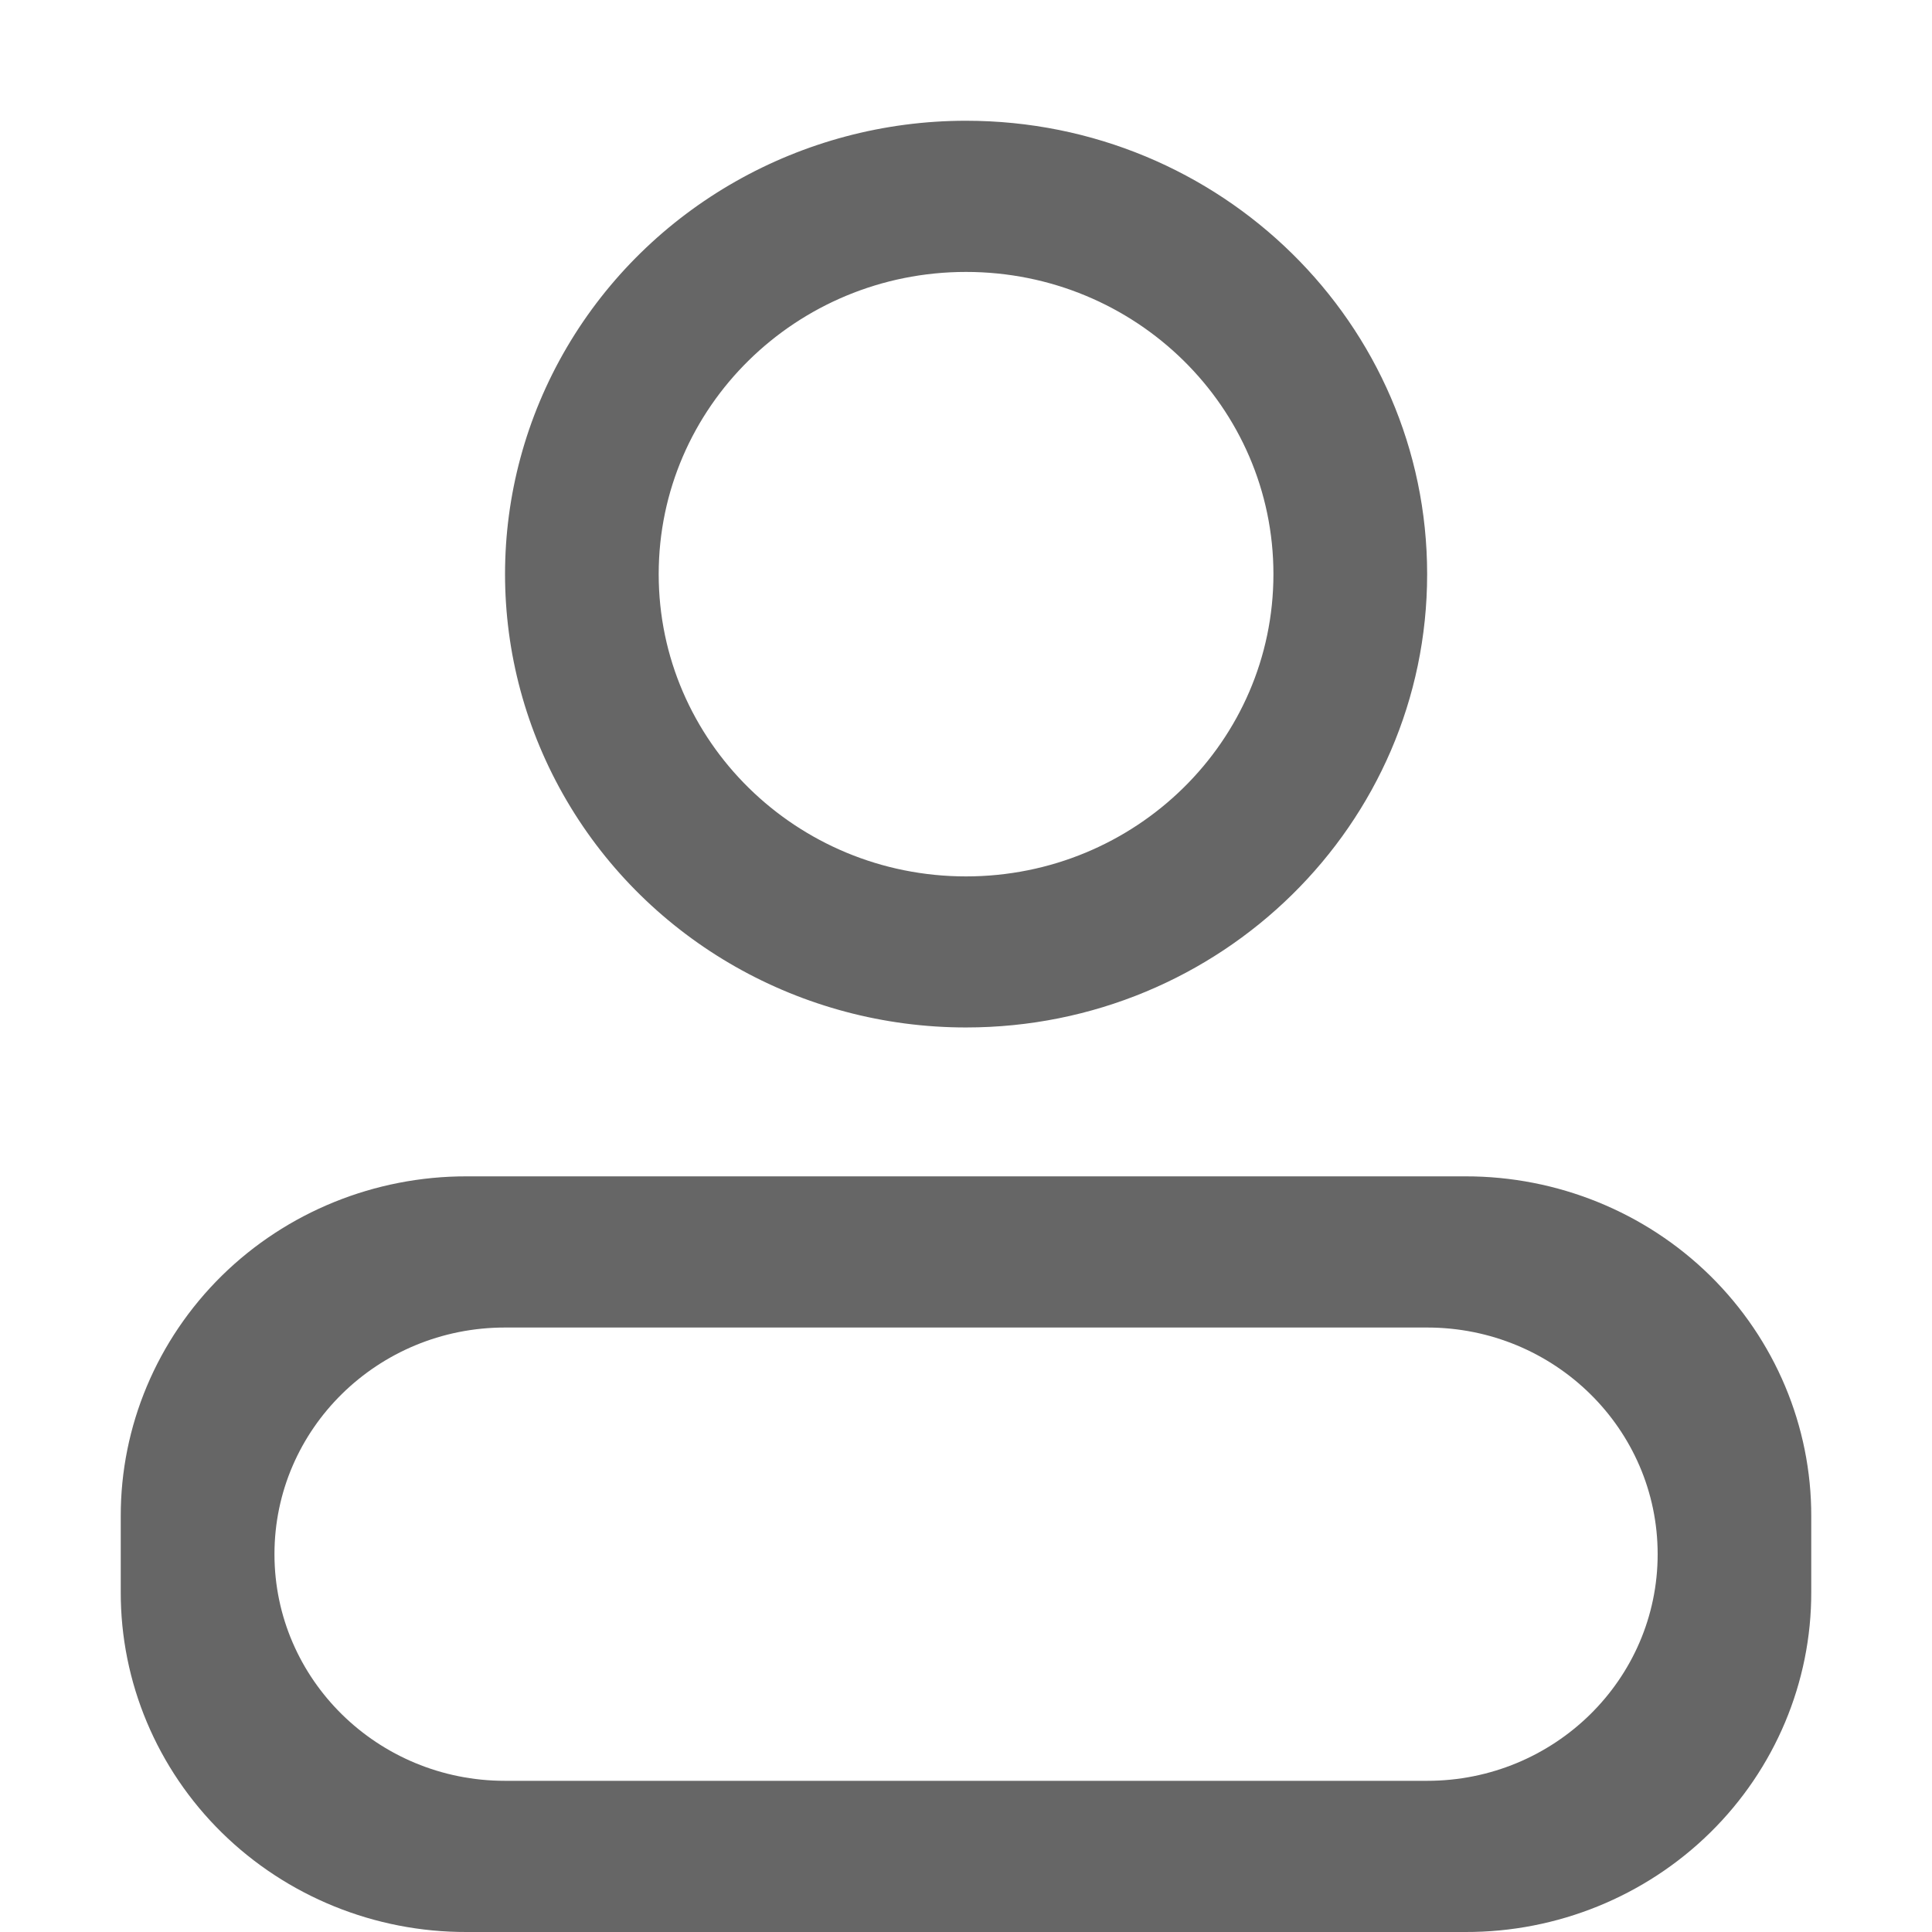 <?xml version="1.0" encoding="UTF-8"?>
<svg width="16px" height="16px" viewBox="0 0 16 16" version="1.1" xmlns="http://www.w3.org/2000/svg" xmlns:xlink="http://www.w3.org/1999/xlink">
    <!-- Generator: Sketch 60.1 (88133) - https://sketch.com -->
    <title>登录/用户名</title>
    <desc>Created with Sketch.</desc>
    <g id="登录/用户名" stroke="none" stroke-width="1" fill="none" fill-rule="evenodd" fill-opacity="0.6">
        <path d="M8,8.509 C6.636,8.509 5.376,7.794 4.694,6.632 C4.012,5.47 4.012,4.039 4.694,2.877 C5.376,1.716 6.636,1 8,1 C10.109,1 11.819,2.681 11.819,4.755 C11.819,6.828 10.109,8.509 8,8.509 L8,8.509 Z M8,7.258 C9.406,7.258 10.546,6.137 10.546,4.755 C10.546,3.372 9.406,2.252 8,2.252 C6.595,2.252 5.455,3.372 5.455,4.755 C5.455,6.137 6.595,7.258 8,7.258 Z M3.864,9.742 L12.136,9.742 C12.896,9.741 13.626,10.037 14.163,10.565 C14.7,11.094 15.002,11.811 15,12.558 L15,13.184 C15.002,13.931 14.7,14.649 14.163,15.177 C13.626,15.705 12.896,16.002 12.136,16 L3.864,16 C3.104,16.002 2.374,15.705 1.837,15.177 C1.3,14.649 0.998,13.931 1,13.184 L1,12.558 C0.998,11.811 1.3,11.094 1.837,10.565 C2.374,10.037 3.104,9.741 3.864,9.742 L3.864,9.742 Z M4.182,10.994 C3.128,10.994 2.273,11.834 2.273,12.871 C2.273,13.908 3.128,14.748 4.182,14.748 L11.819,14.748 C12.873,14.748 13.728,13.908 13.728,12.871 C13.728,11.834 12.873,10.994 11.819,10.994 L4.182,10.994 L4.182,10.994 Z" id="形状" fill="#000000" fill-rule="nonzero"></path>
    </g>
</svg>